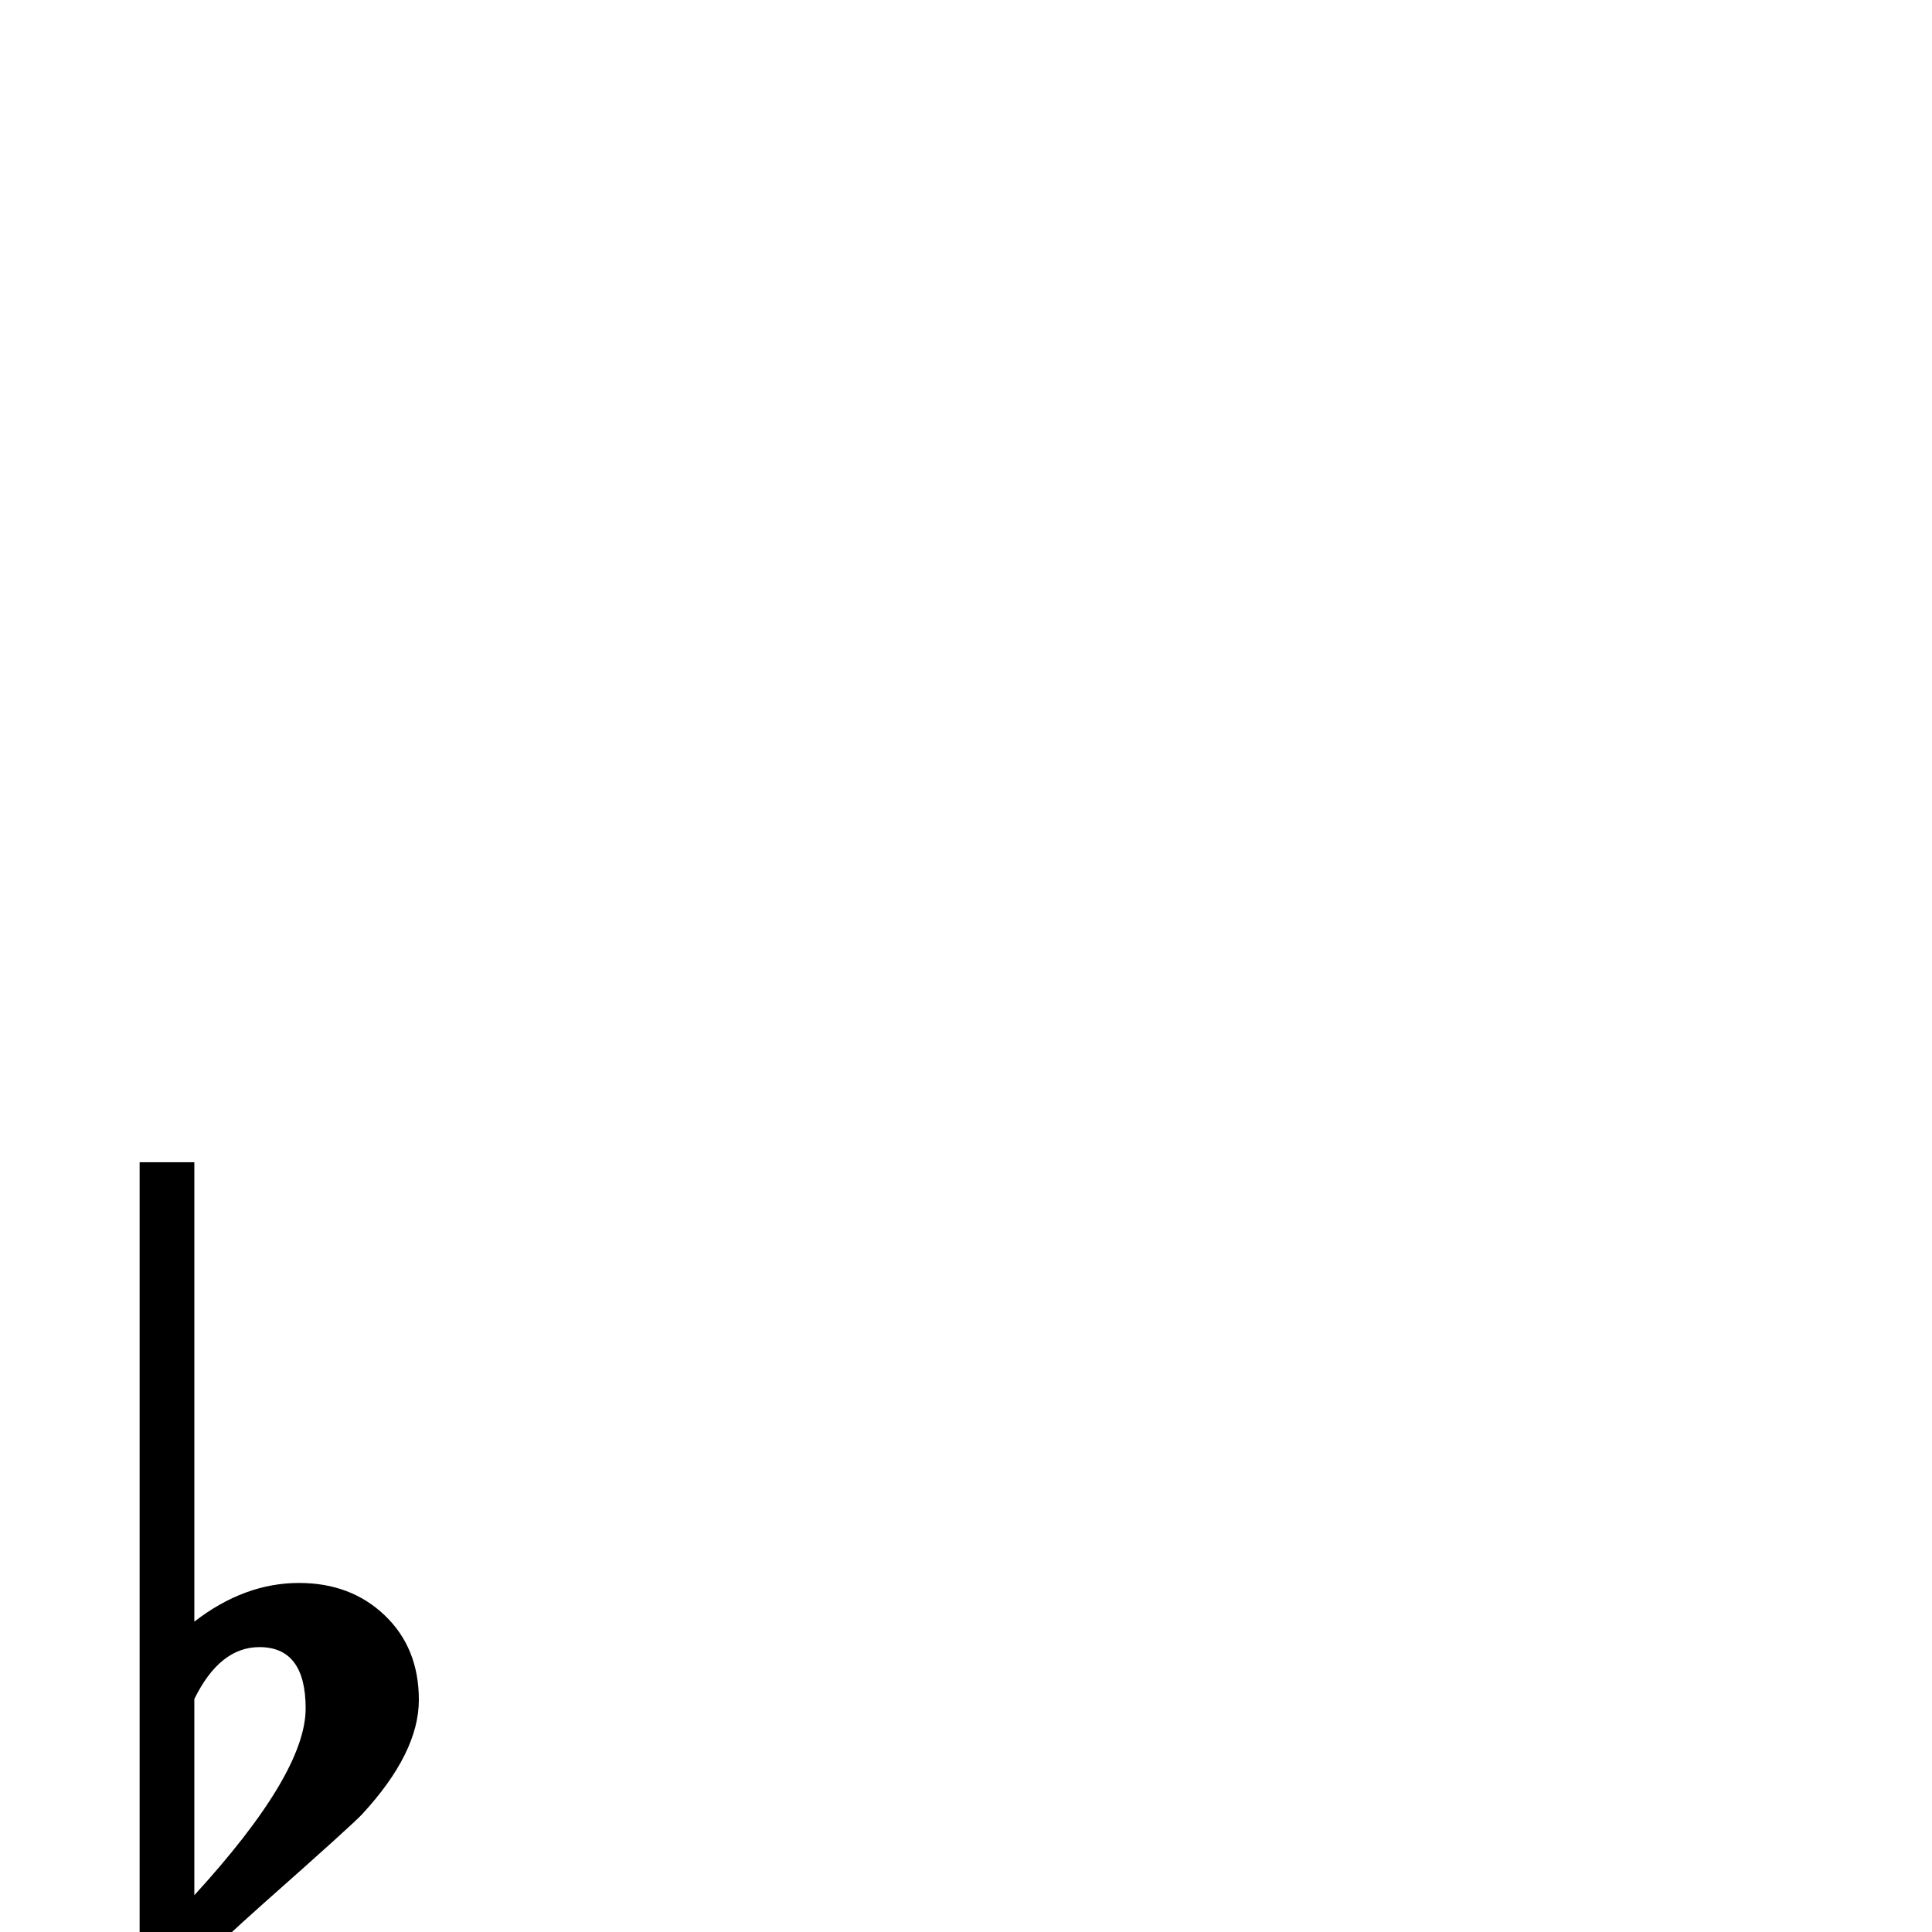 <?xml version="1.0" standalone="no"?>
<!DOCTYPE svg PUBLIC "-//W3C//DTD SVG 1.1//EN" "http://www.w3.org/Graphics/SVG/1.1/DTD/svg11.dtd" >
<svg viewBox="0 -442 2048 2048">
  <g transform="matrix(1 0 0 -1 0 1606)">
   <path fill="currentColor"
d="M444 246q0 -56 -60 -121q-9 -10 -105 -95q-46 -41 -73 -68v-156l103 23q-48 -85 -132 -261q-19 50 -64 131q-51 92 -68 130l103 -23v1010h58v-487q53 41 111 41q55 0 91 -34.5t36 -89.5zM324 237q0 65 -49 65q-42 0 -69 -55v-208q118 129 118 198z" />
  </g>

</svg>
